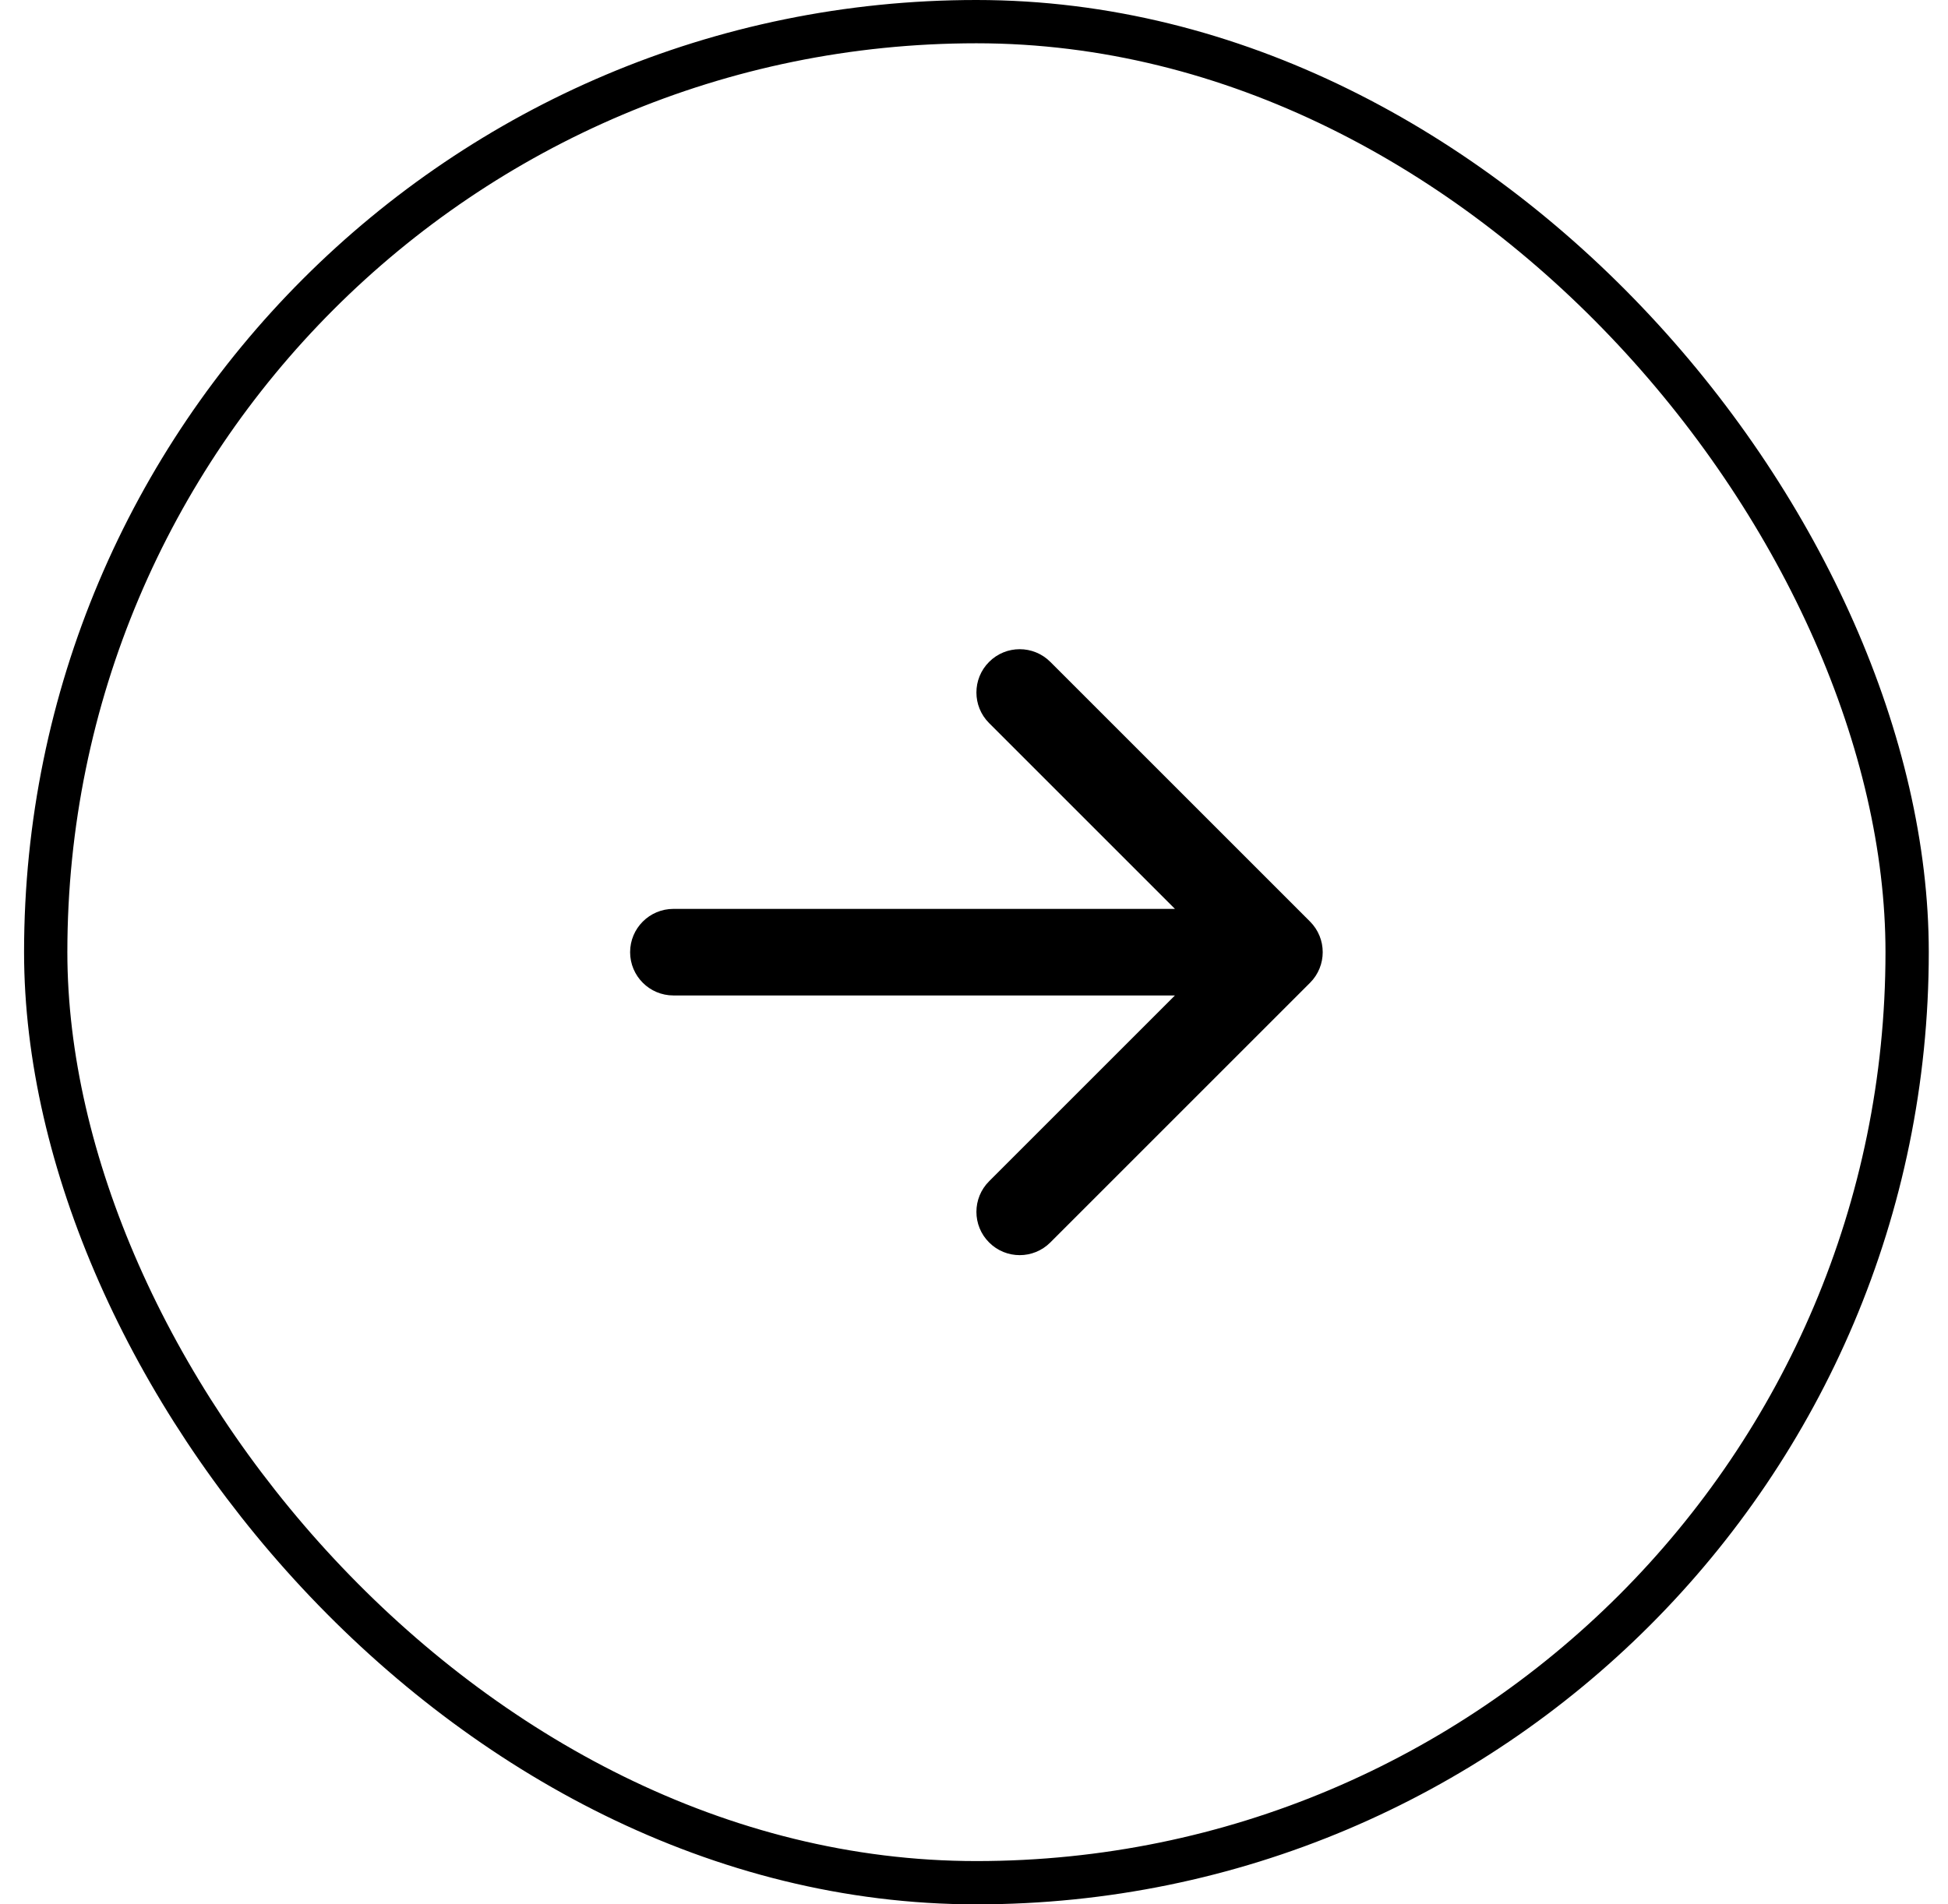 <svg width="45" height="44" viewBox="0 0 45 44" fill="none" xmlns="http://www.w3.org/2000/svg">
<path fill-rule="evenodd" clip-rule="evenodd" d="M22.849 15.293C23.239 14.902 23.872 14.902 24.263 15.293L30.263 21.293C30.653 21.683 30.653 22.317 30.263 22.707L24.263 28.707C23.872 29.098 23.239 29.098 22.849 28.707C22.458 28.317 22.458 27.683 22.849 27.293L27.142 23L15.556 23C15.004 23 14.556 22.552 14.556 22C14.556 21.448 15.004 21 15.556 21H27.142L22.849 16.707C22.458 16.317 22.458 15.683 22.849 15.293Z" fill="black"/>
<rect x="1.056" y="0.5" width="43" height="43" rx="21.5" stroke="black"/>
</svg>

